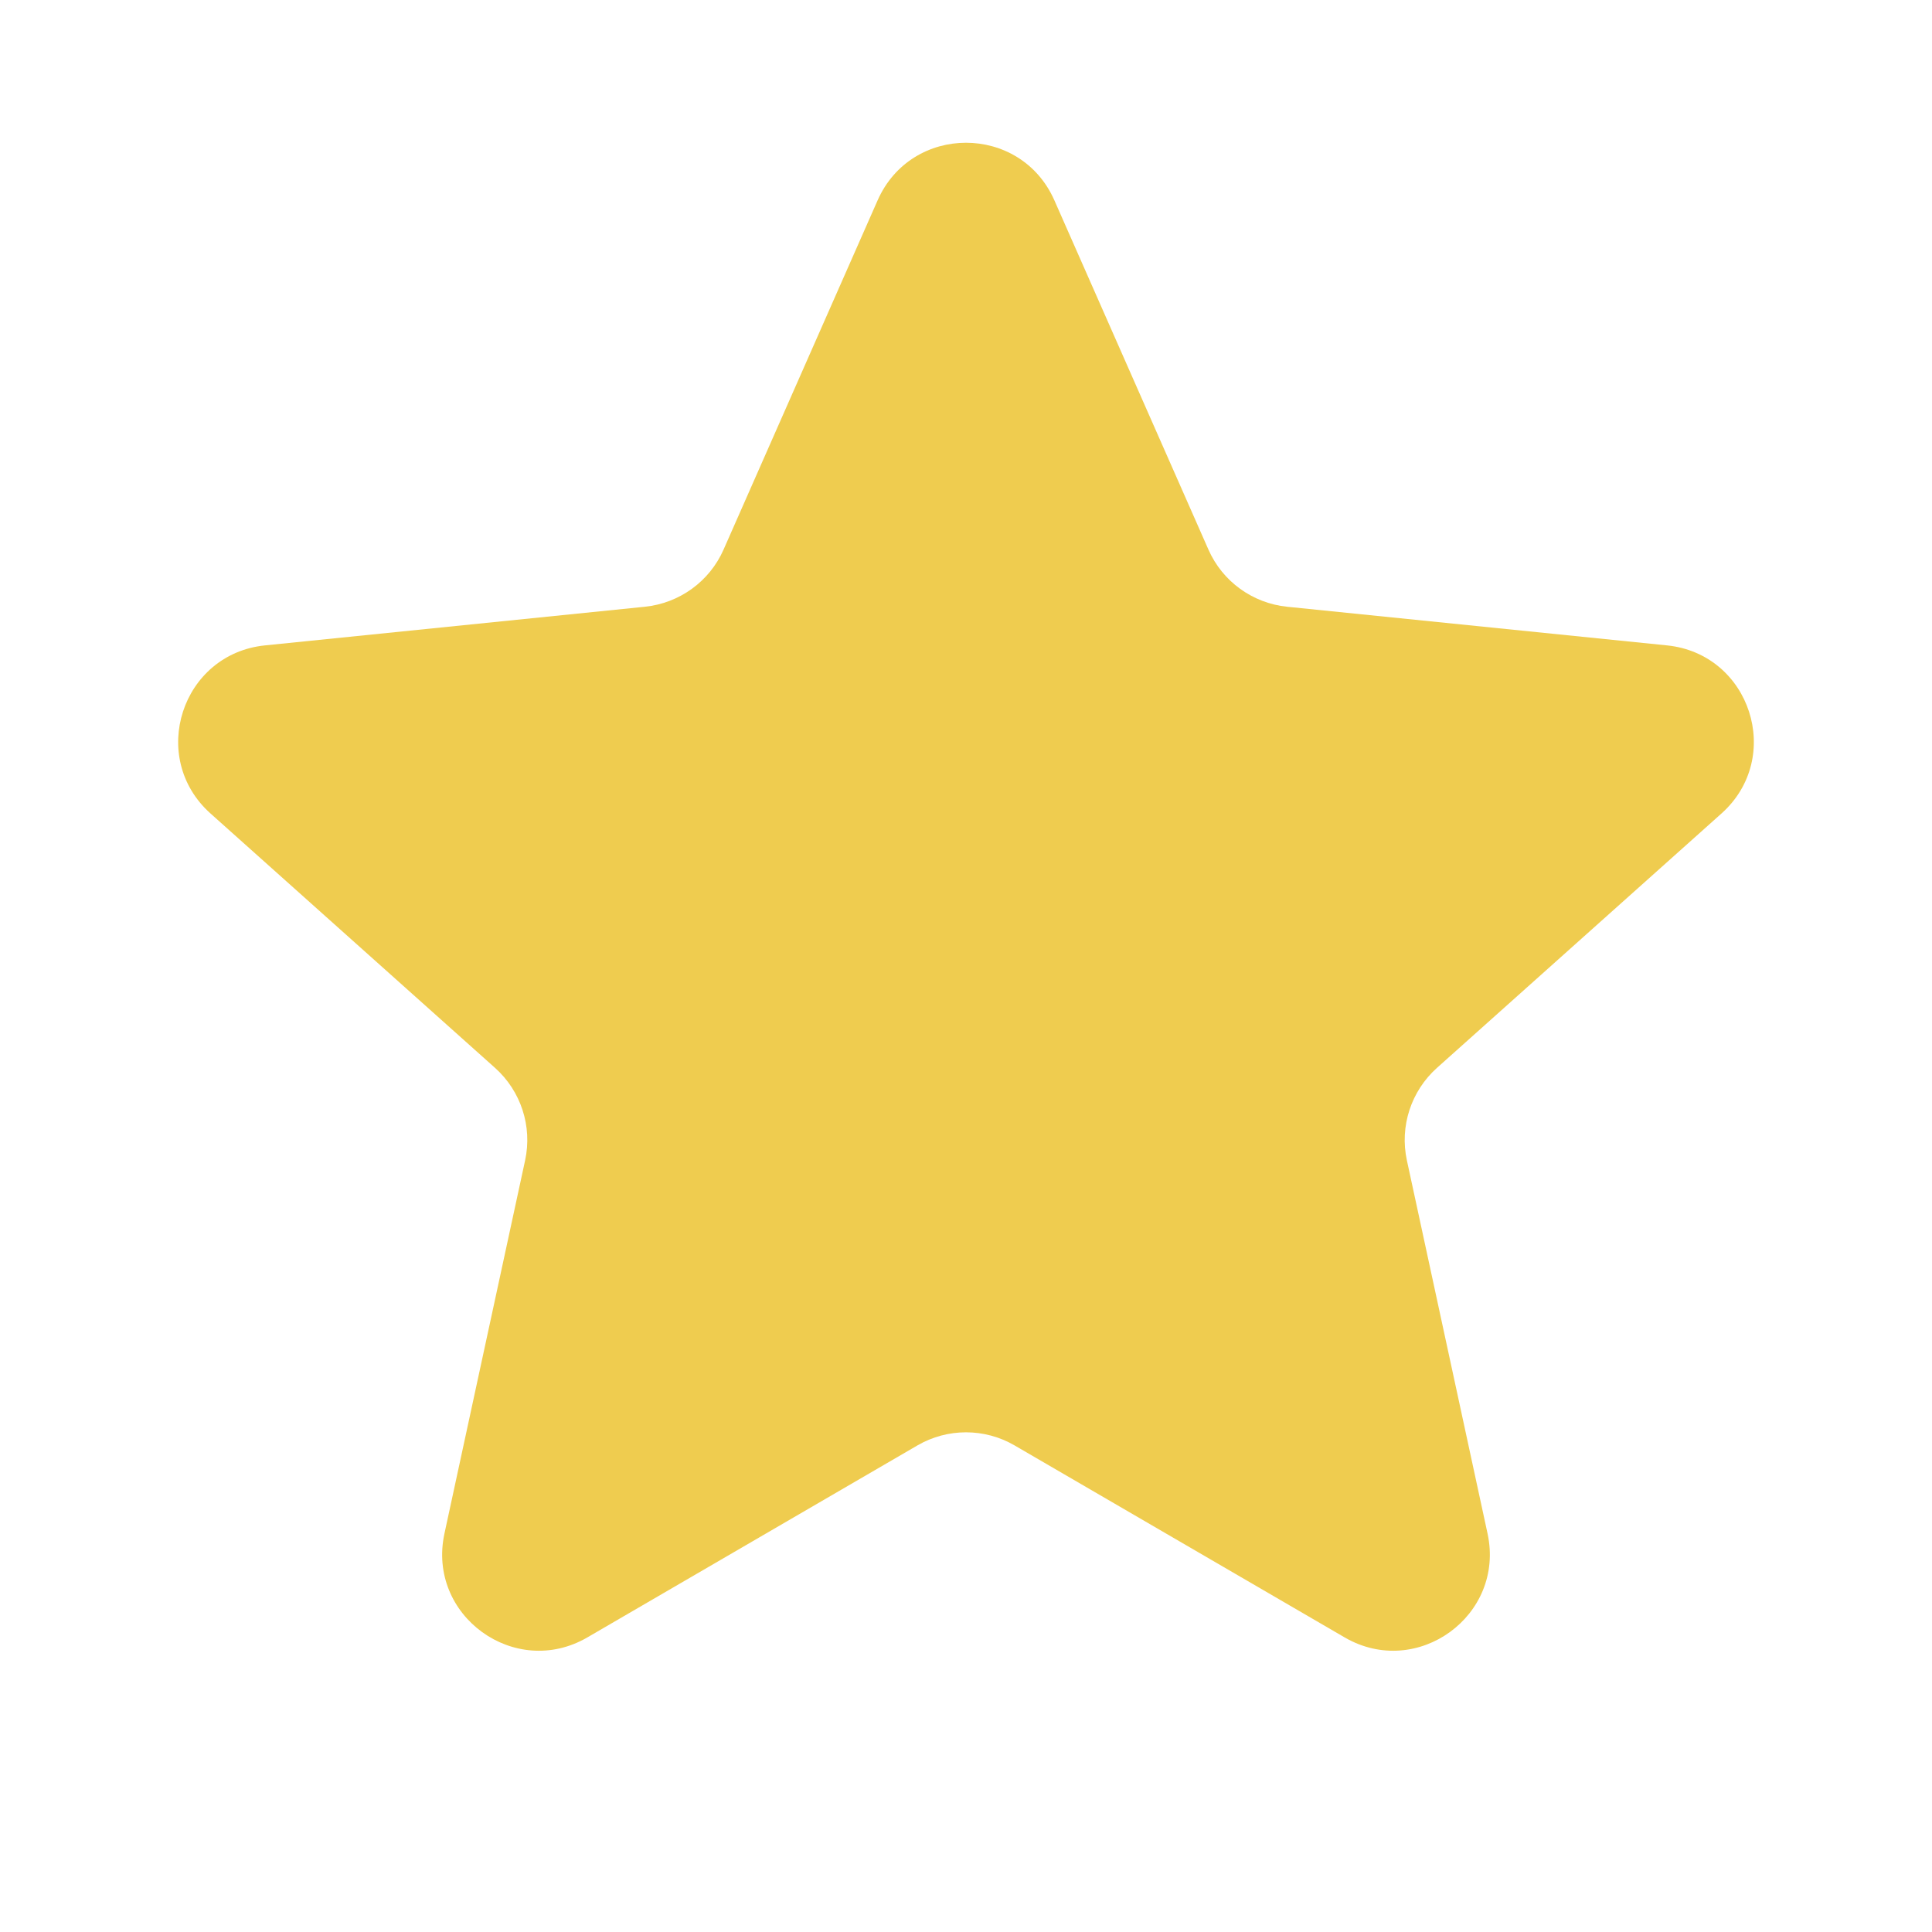 <svg width="20" height="20" viewBox="0 0 20 20" fill="none" xmlns="http://www.w3.org/2000/svg">
<path d="M9.085 2.074C9.436 1.279 10.564 1.279 10.915 2.074L12.51 5.69C12.655 6.019 12.966 6.244 13.324 6.281L17.256 6.681C18.12 6.768 18.469 7.841 17.821 8.421L14.875 11.055C14.607 11.295 14.488 11.66 14.564 12.012L15.399 15.875C15.583 16.724 14.67 17.387 13.919 16.95L10.503 14.963C10.192 14.782 9.808 14.782 9.497 14.963L6.081 16.95C5.33 17.387 4.417 16.724 4.601 15.875L5.436 12.012C5.512 11.66 5.393 11.295 5.125 11.055L2.179 8.421C1.531 7.841 1.88 6.768 2.744 6.681L6.676 6.281C7.034 6.244 7.345 6.019 7.49 5.69L9.085 2.074Z" fill="#EFCC4F"/>
</svg>
